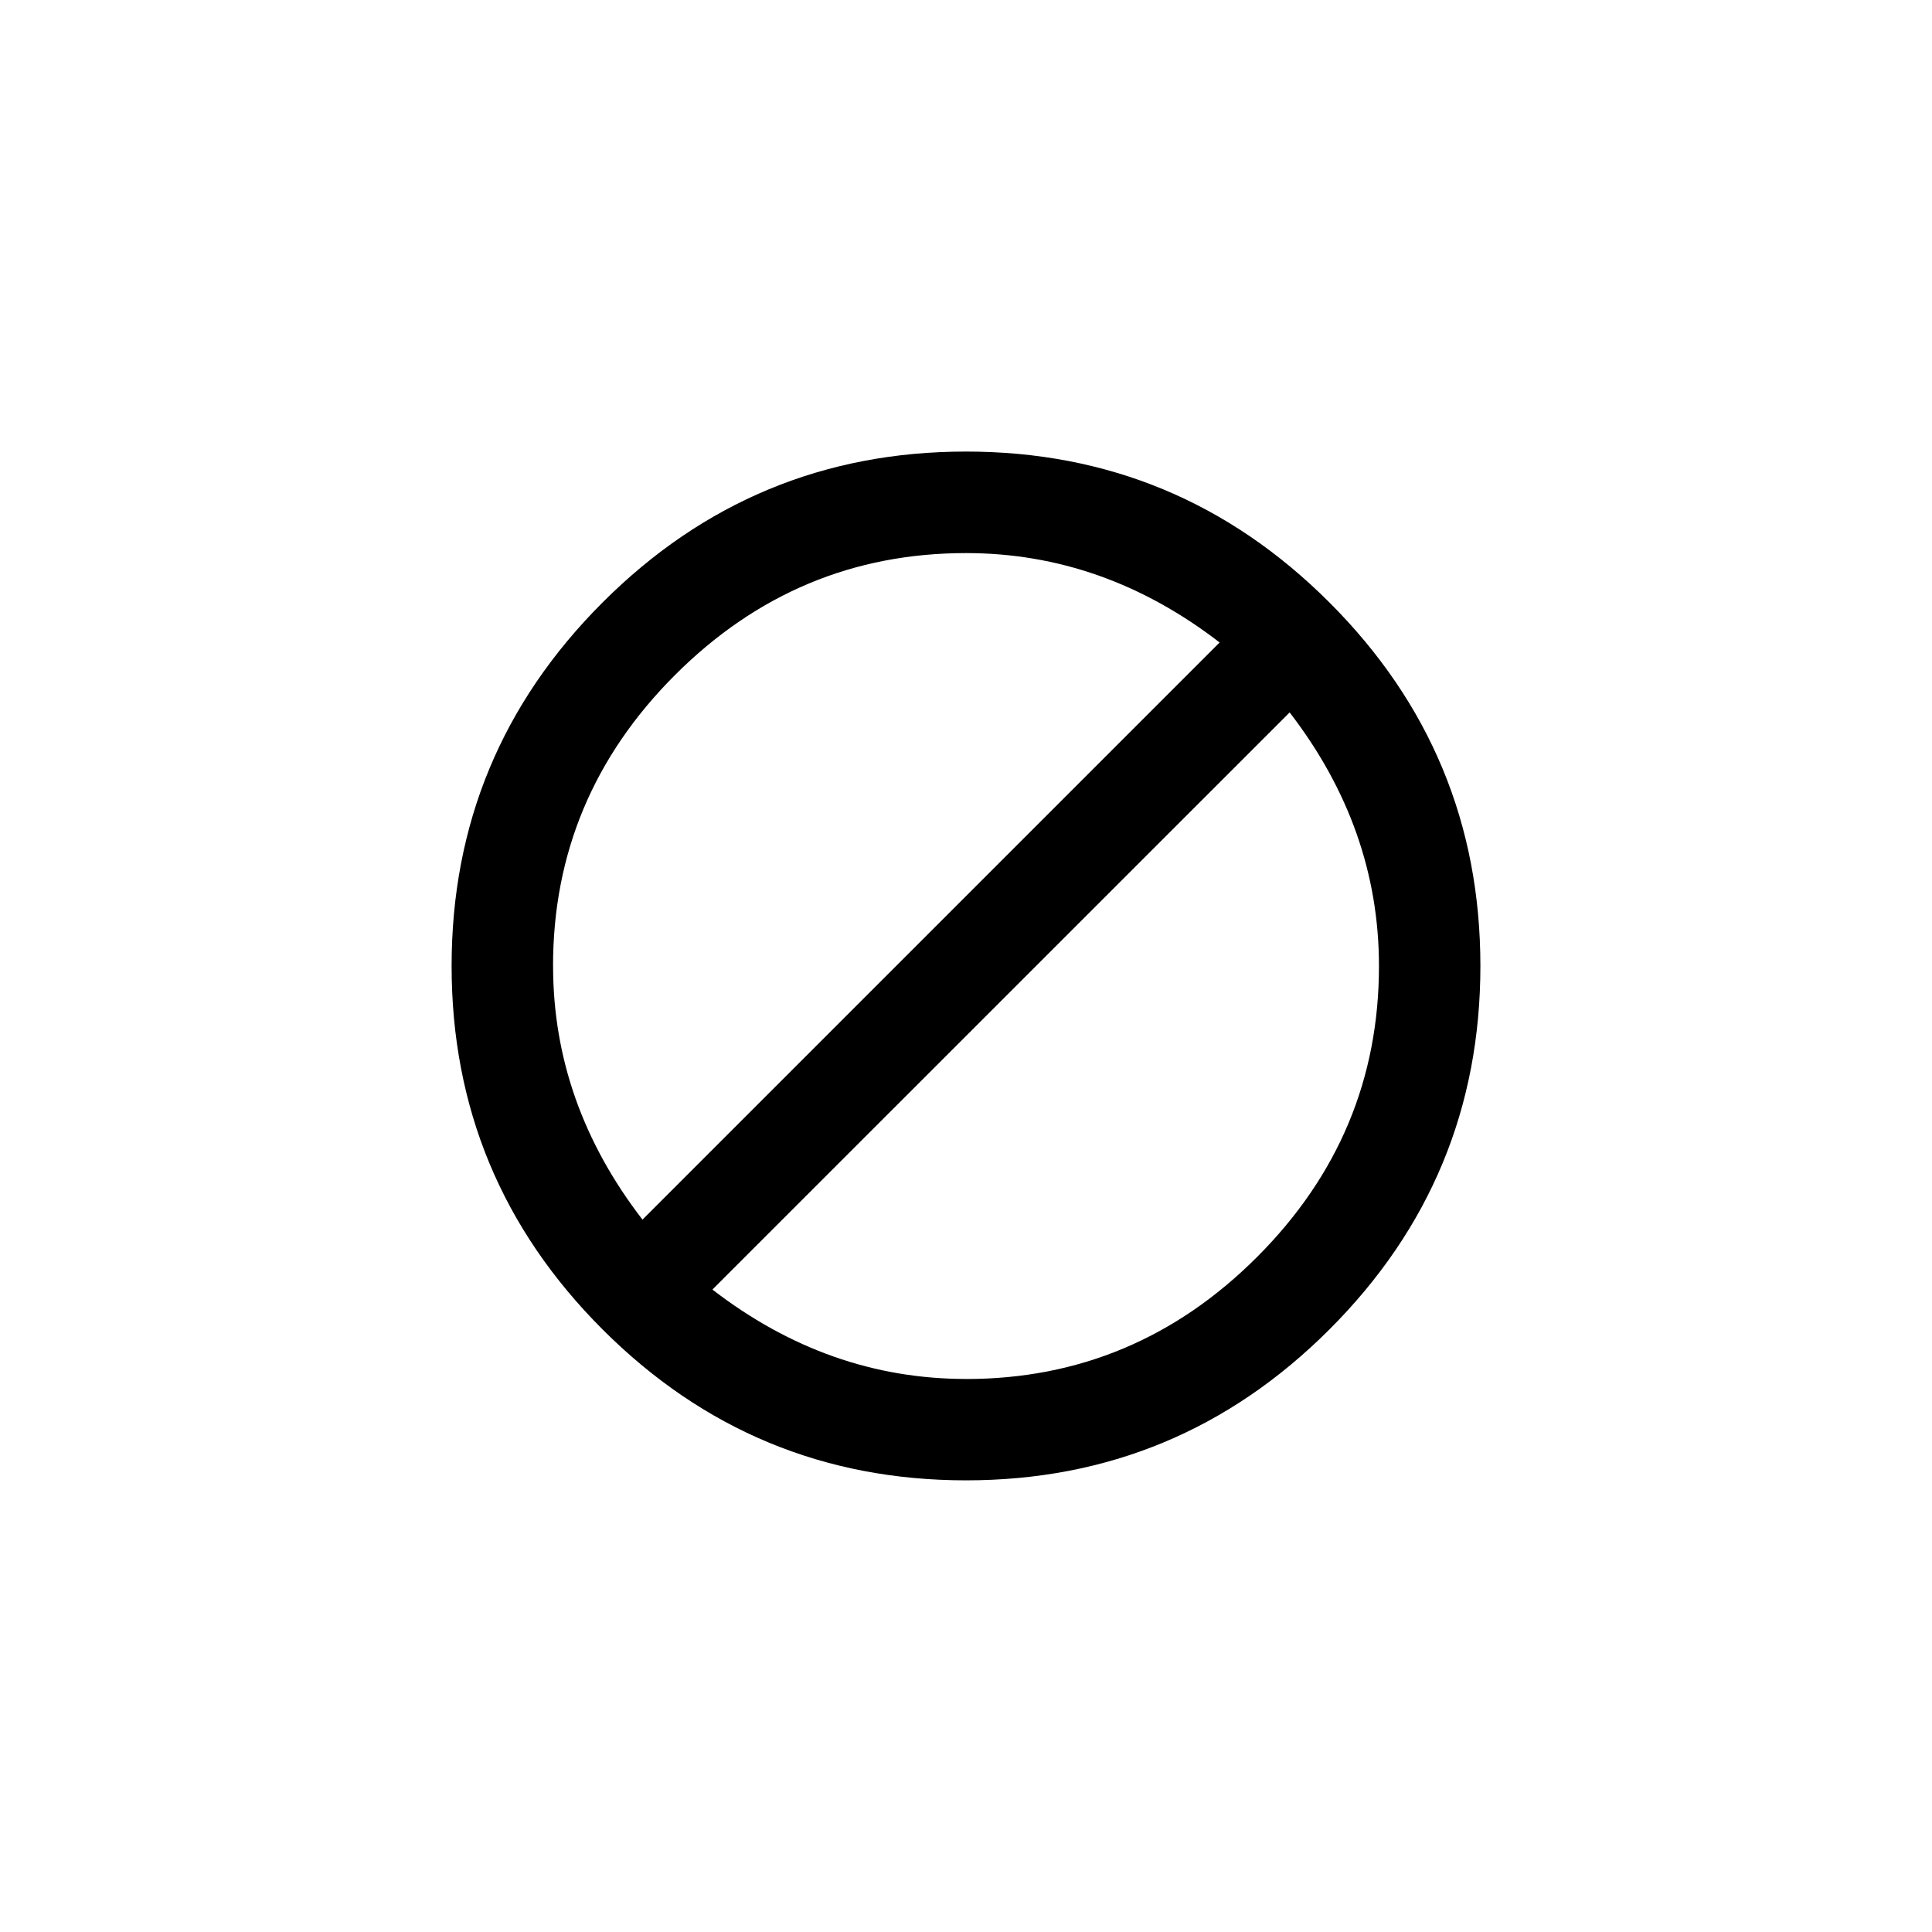 <!-- Generated by IcoMoon.io -->
<svg version="1.1" xmlns="http://www.w3.org/2000/svg" width="40" height="40" viewBox="0 0 40 40">
<title>mt-do_not_disturb_alt</title>
<path d="M20 28.551q3.5 0 6.025-2.525t2.525-6.025q0-2.849-1.849-5.251l-11.951 11.949q2.4 1.851 5.251 1.851zM11.451 20q0 2.851 1.851 5.251l11.949-11.949q-2.4-1.851-5.251-1.851-3.5 0-6.025 2.525t-2.525 6.025zM20 9.349q4.4 0 7.525 3.125t3.125 7.525-3.125 7.525-7.525 3.125-7.525-3.125-3.125-7.525 3.125-7.525 7.525-3.125z"></path>
</svg>
